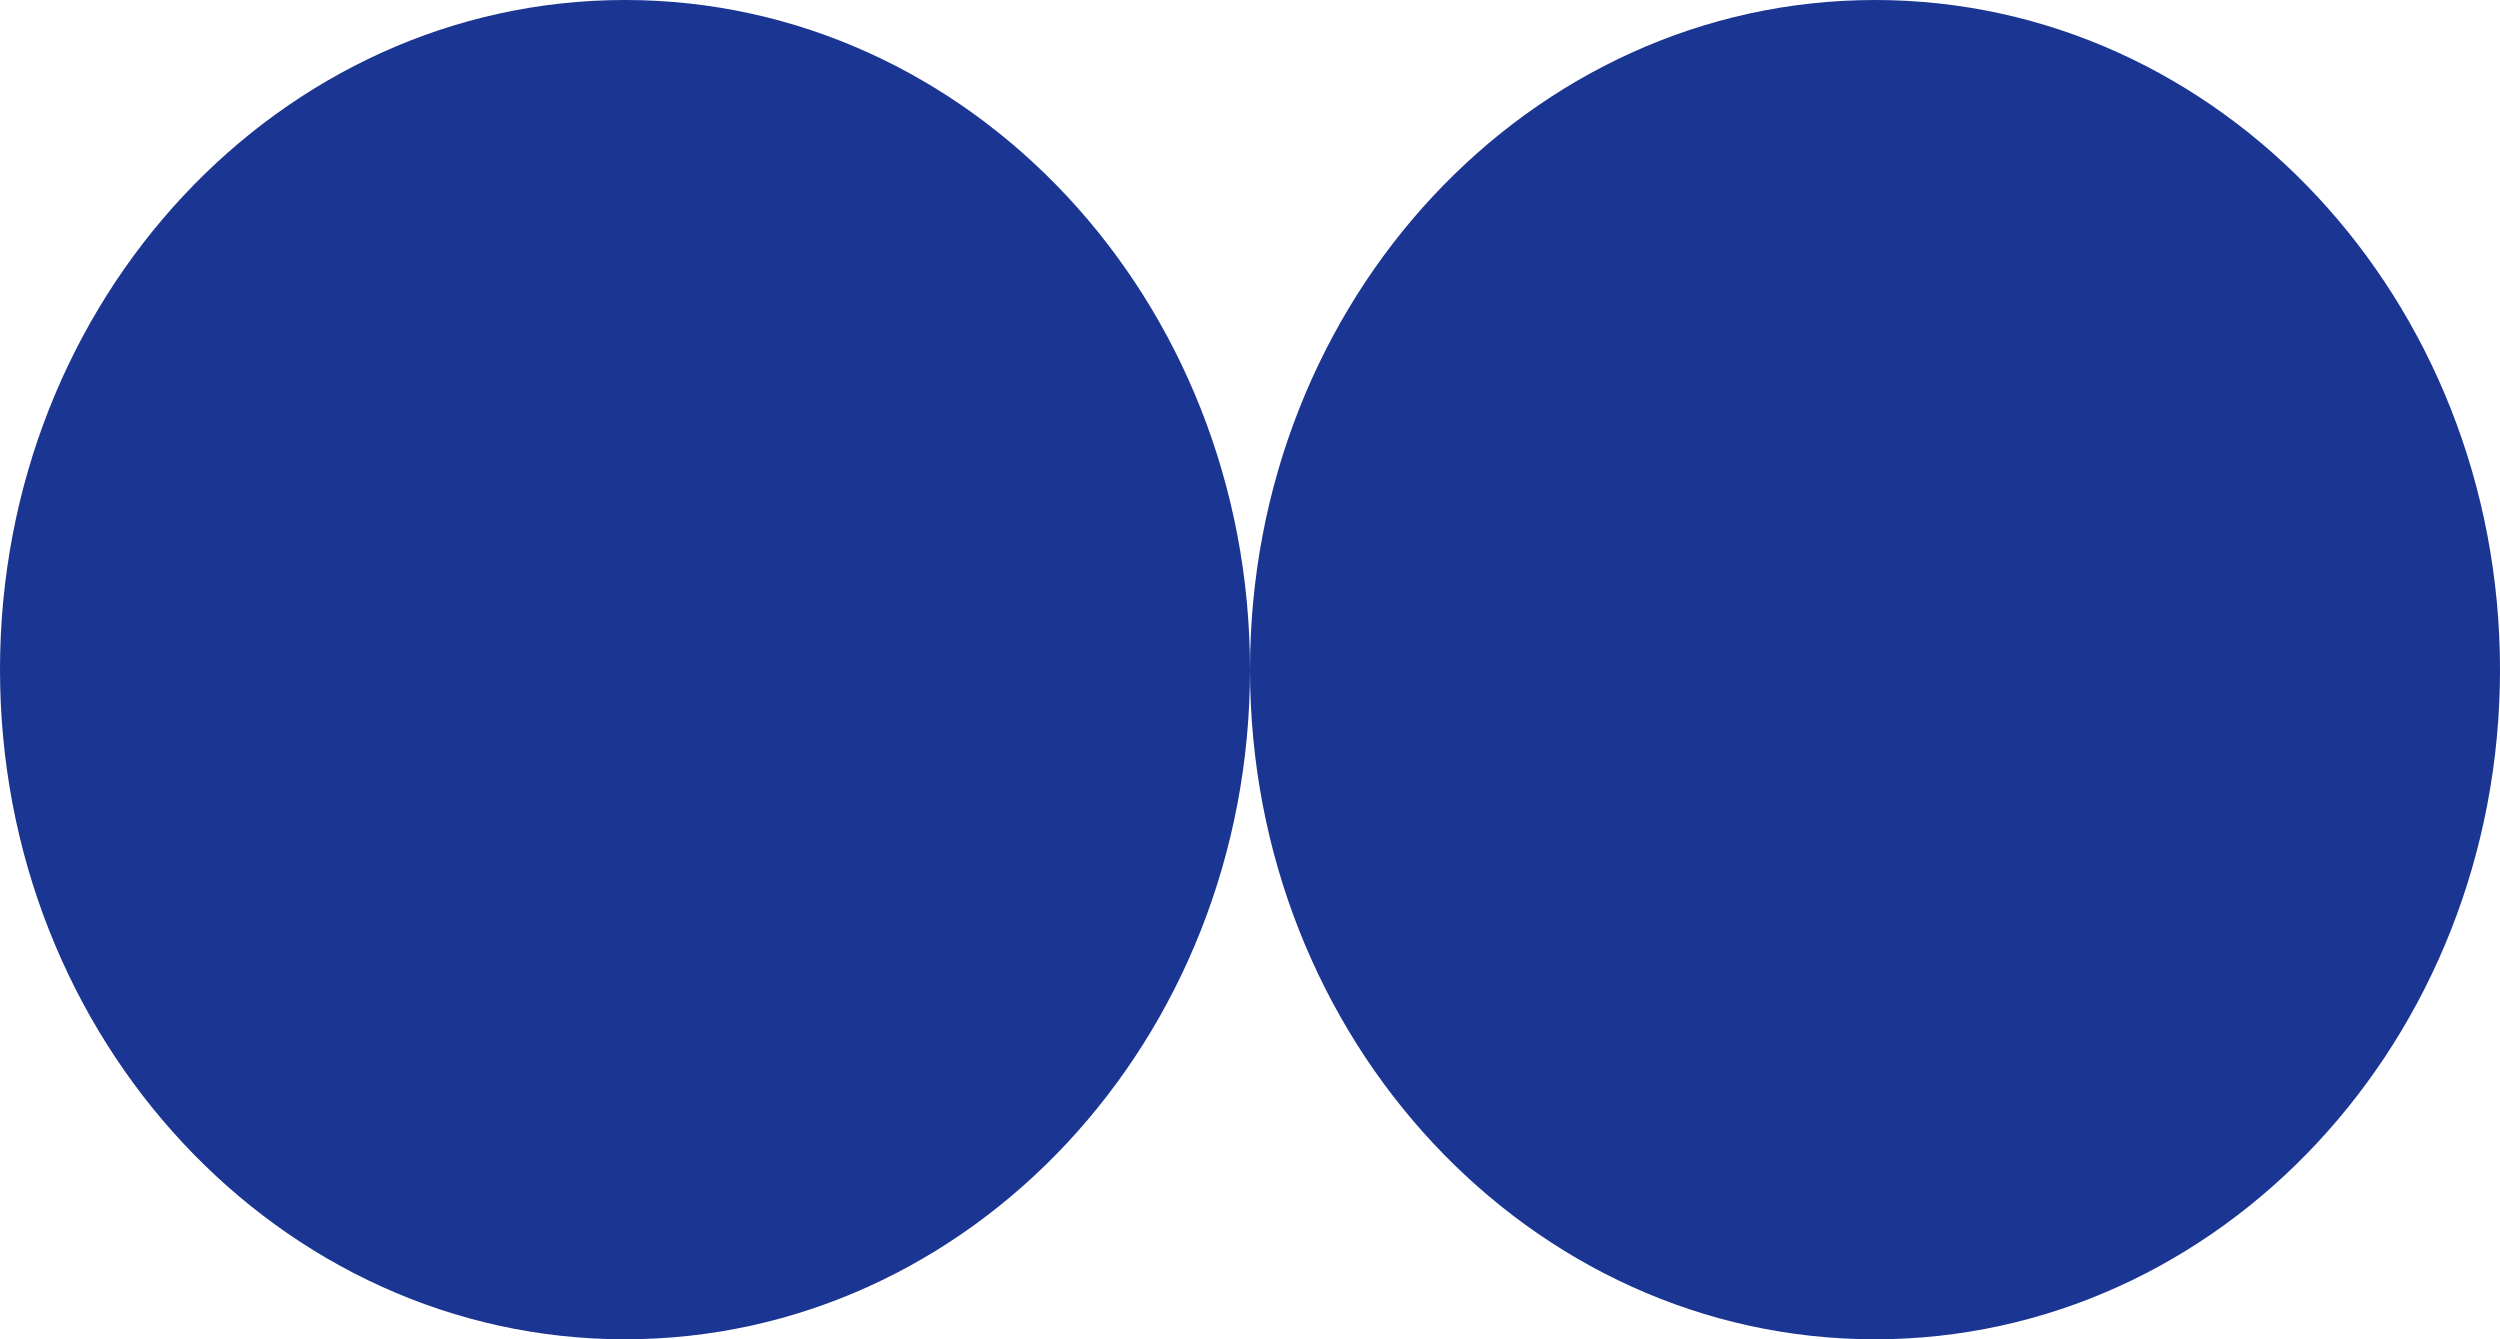 <svg width="28" height="15" viewBox="0 0 28 15" fill="none" xmlns="http://www.w3.org/2000/svg">
<path d="M14 7.5C14 11.642 10.866 15 7 15C3.134 15 0 11.642 0 7.5C0 3.358 3.134 0 7 0C10.866 0 14 3.358 14 7.5Z" fill="#1B3593"/>
<path d="M28 7.5C28 11.642 24.866 15 21 15C17.134 15 14 11.642 14 7.5C14 3.358 17.134 0 21 0C24.866 0 28 3.358 28 7.5Z" fill="#1B3593"/>
</svg>
